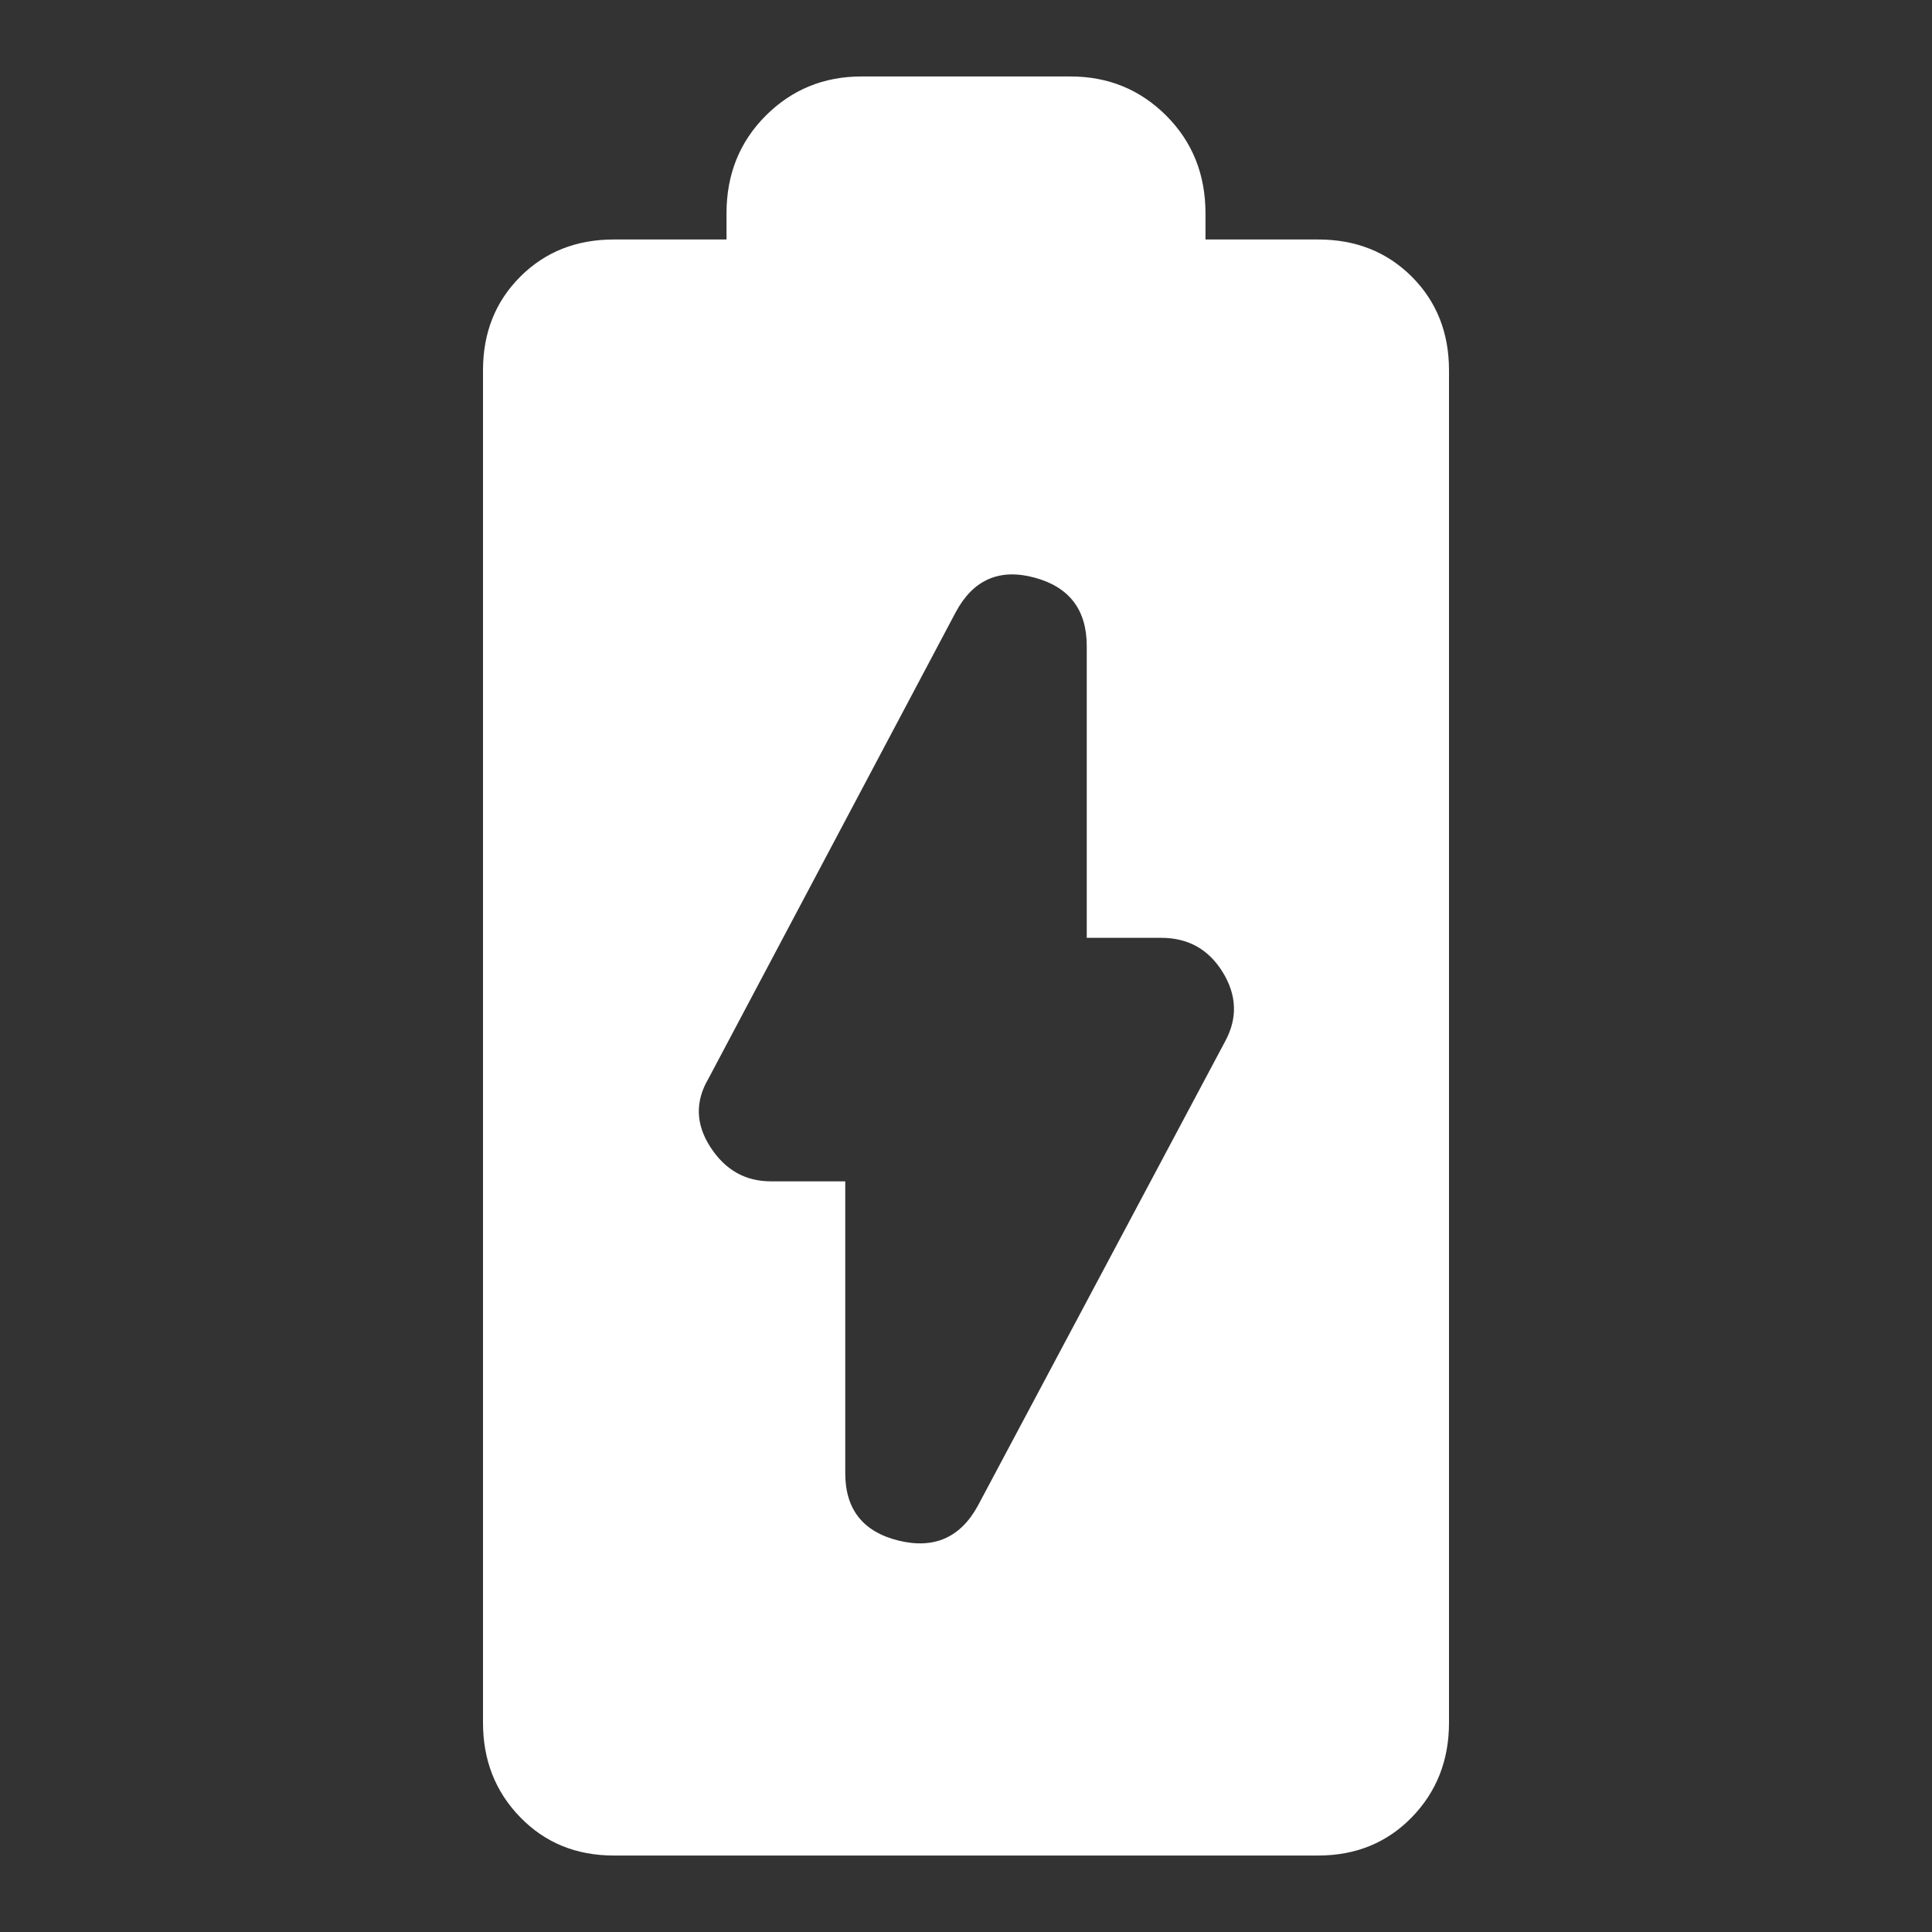 <svg xmlns="http://www.w3.org/2000/svg" height="24" width="24"><rect width="100%" height="100%" fill="#333333" stroke="none"/><path fill="white" d="M7.625 23.05q-.7 0-1.162-.475Q6 22.1 6 21.4V4.6q0-.7.463-1.163.462-.462 1.162-.462h1.4V2.65q0-.725.487-1.213Q10 .95 10.7.95h2.6q.7 0 1.188.487.487.488.487 1.213v.325h1.4q.7 0 1.163.462Q18 3.9 18 4.6v16.8q0 .7-.462 1.175-.463.475-1.163.475Zm4.525-4.35 3.075-5.775q.225-.425-.037-.85-.263-.425-.763-.425H13.5V8.025q0-.675-.65-.85-.65-.175-.975.425L8.8 13.4q-.25.425.025.85t.75.425h.925V18.3q0 .675.663.838.662.162.987-.438Z"/></svg>